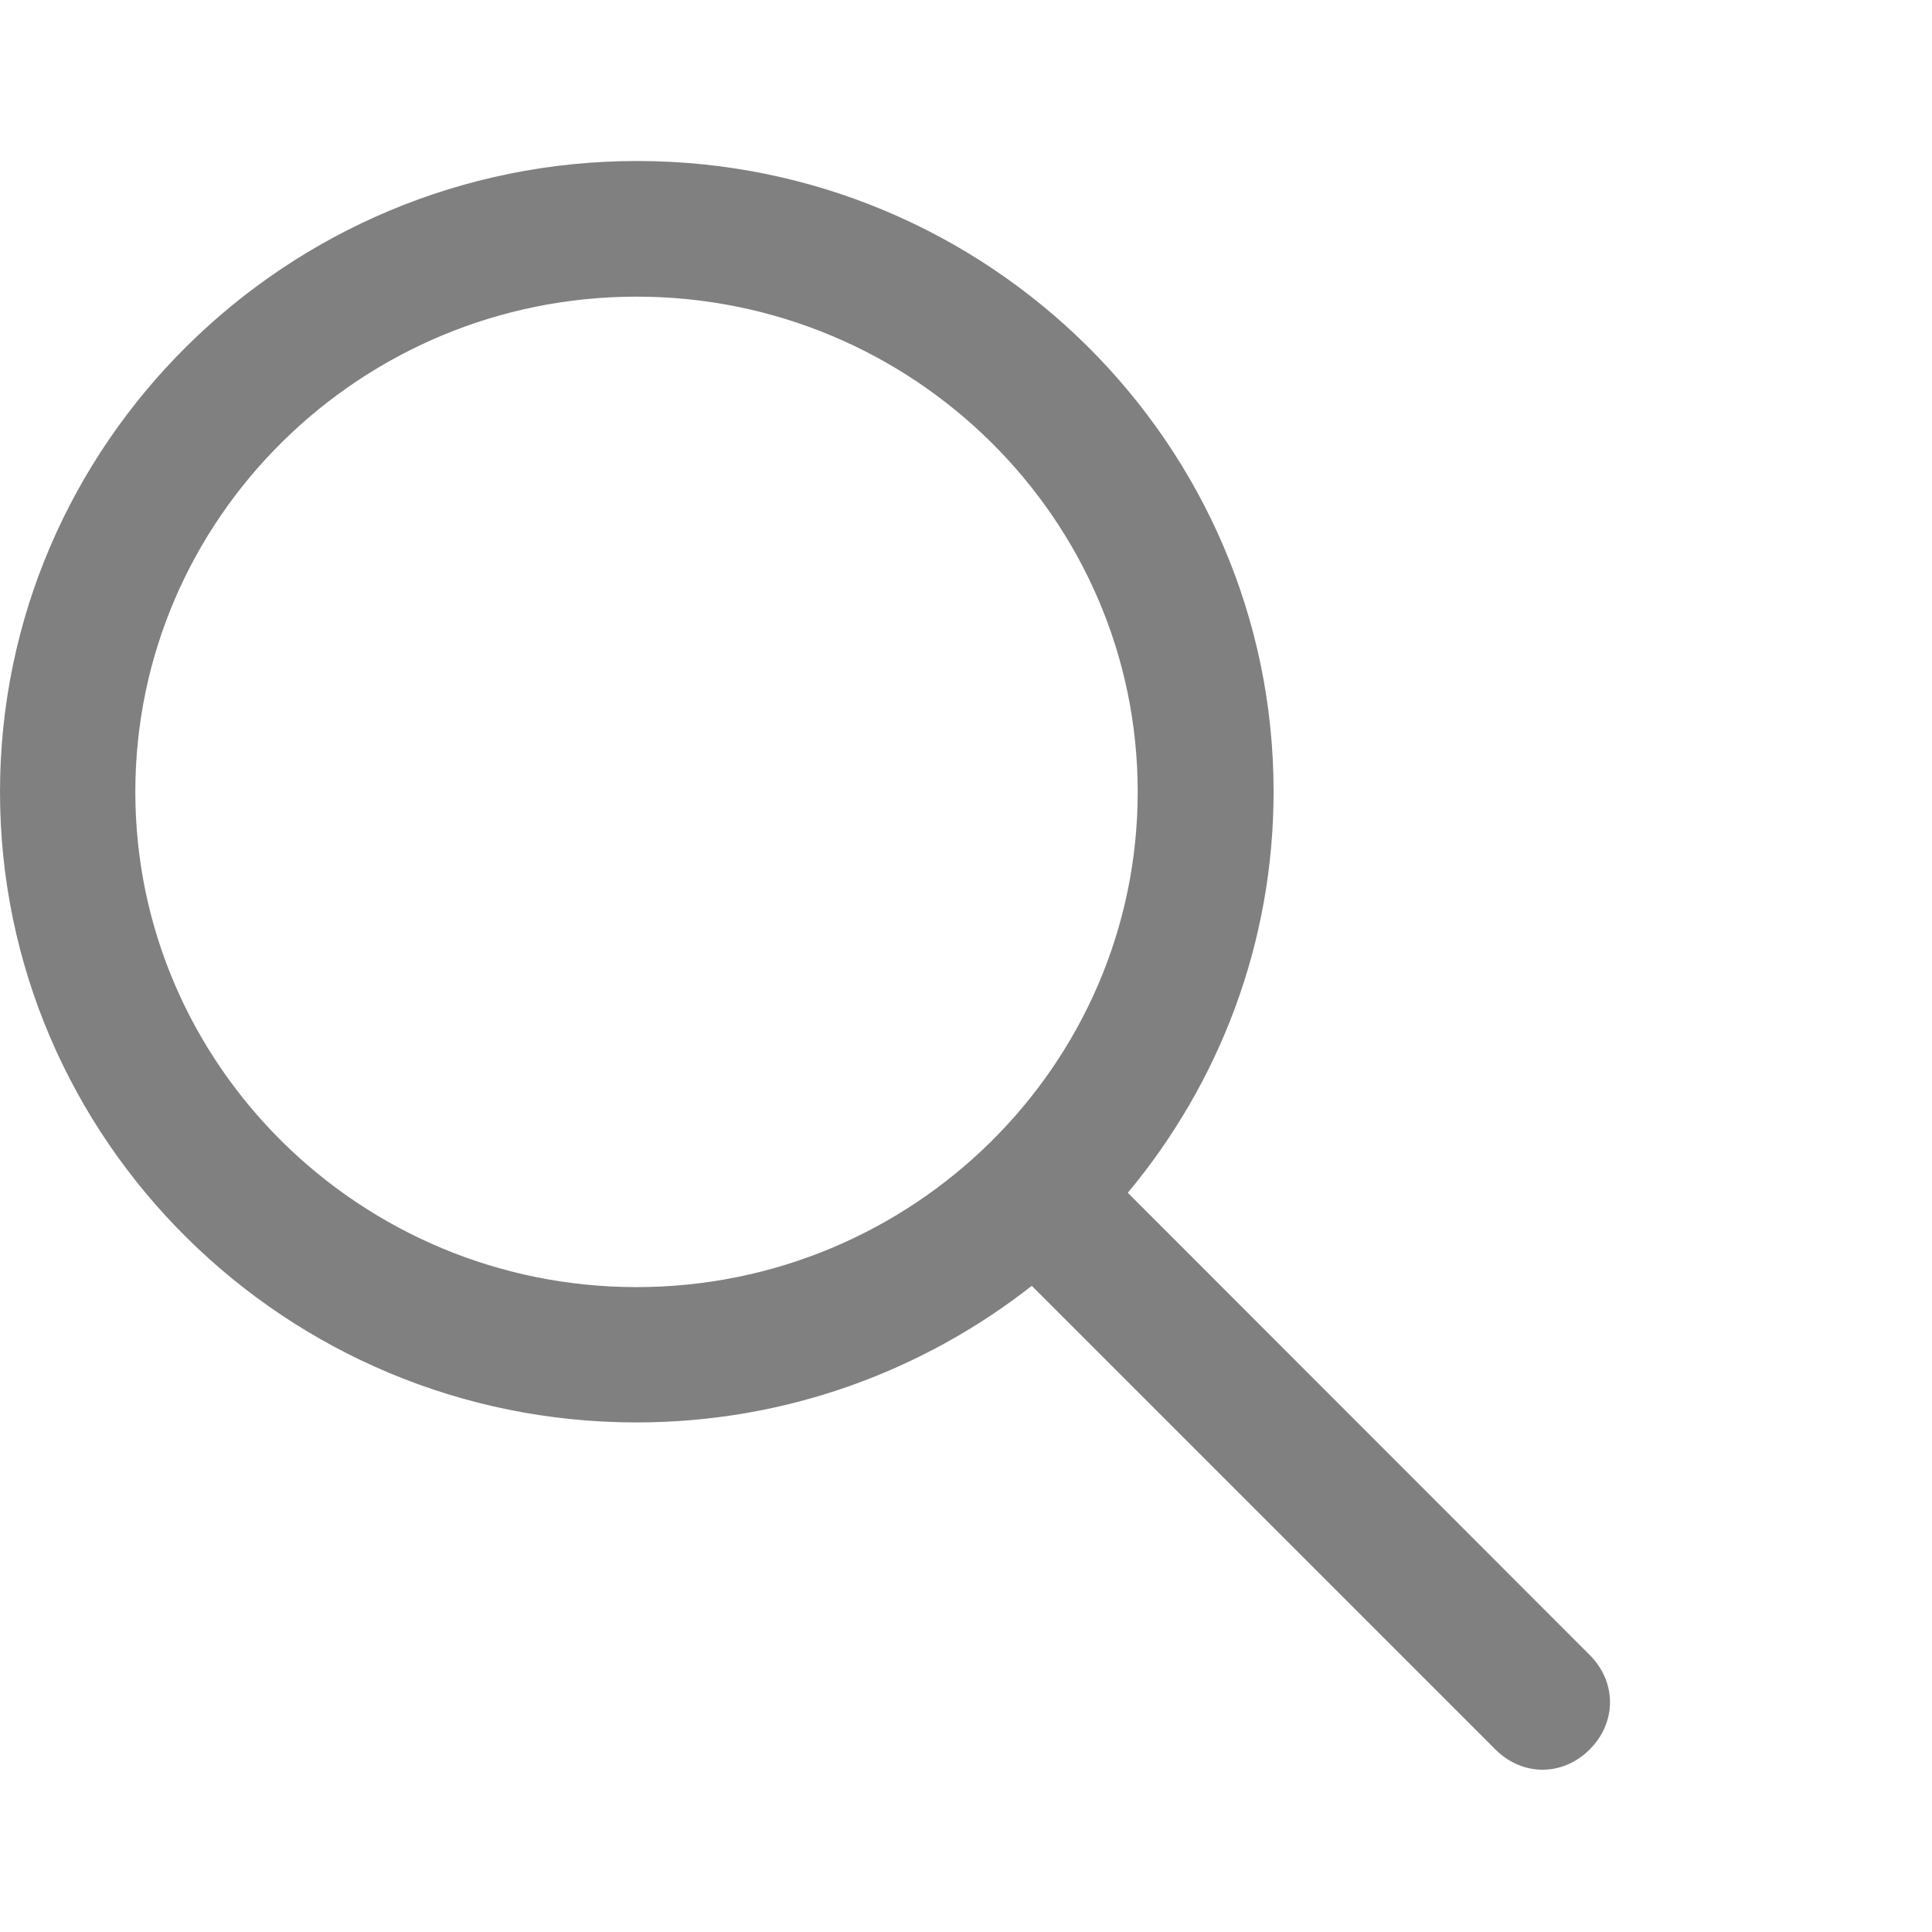 <svg width="24" height="24" viewBox="0 0 24 24" fill="none" xmlns="http://www.w3.org/2000/svg">
<path d="M19.748 20.559L14.01 14.817C15.141 13.46 15.821 11.726 15.821 9.833C15.821 5.513 12.276 2 7.915 2C3.554 2 0 5.517 0 9.837C0 14.157 3.545 17.67 7.907 17.67C9.759 17.67 11.464 17.034 12.817 15.973L18.576 21.732C18.912 22.068 19.412 22.068 19.748 21.732C20.084 21.395 20.084 20.895 19.748 20.559ZM1.681 9.837C1.681 6.443 4.476 3.685 7.907 3.685C11.337 3.685 14.133 6.443 14.133 9.837C14.133 13.231 11.337 15.989 7.907 15.989C4.476 15.989 1.681 13.227 1.681 9.837Z" fill="#808080"/>
</svg>
